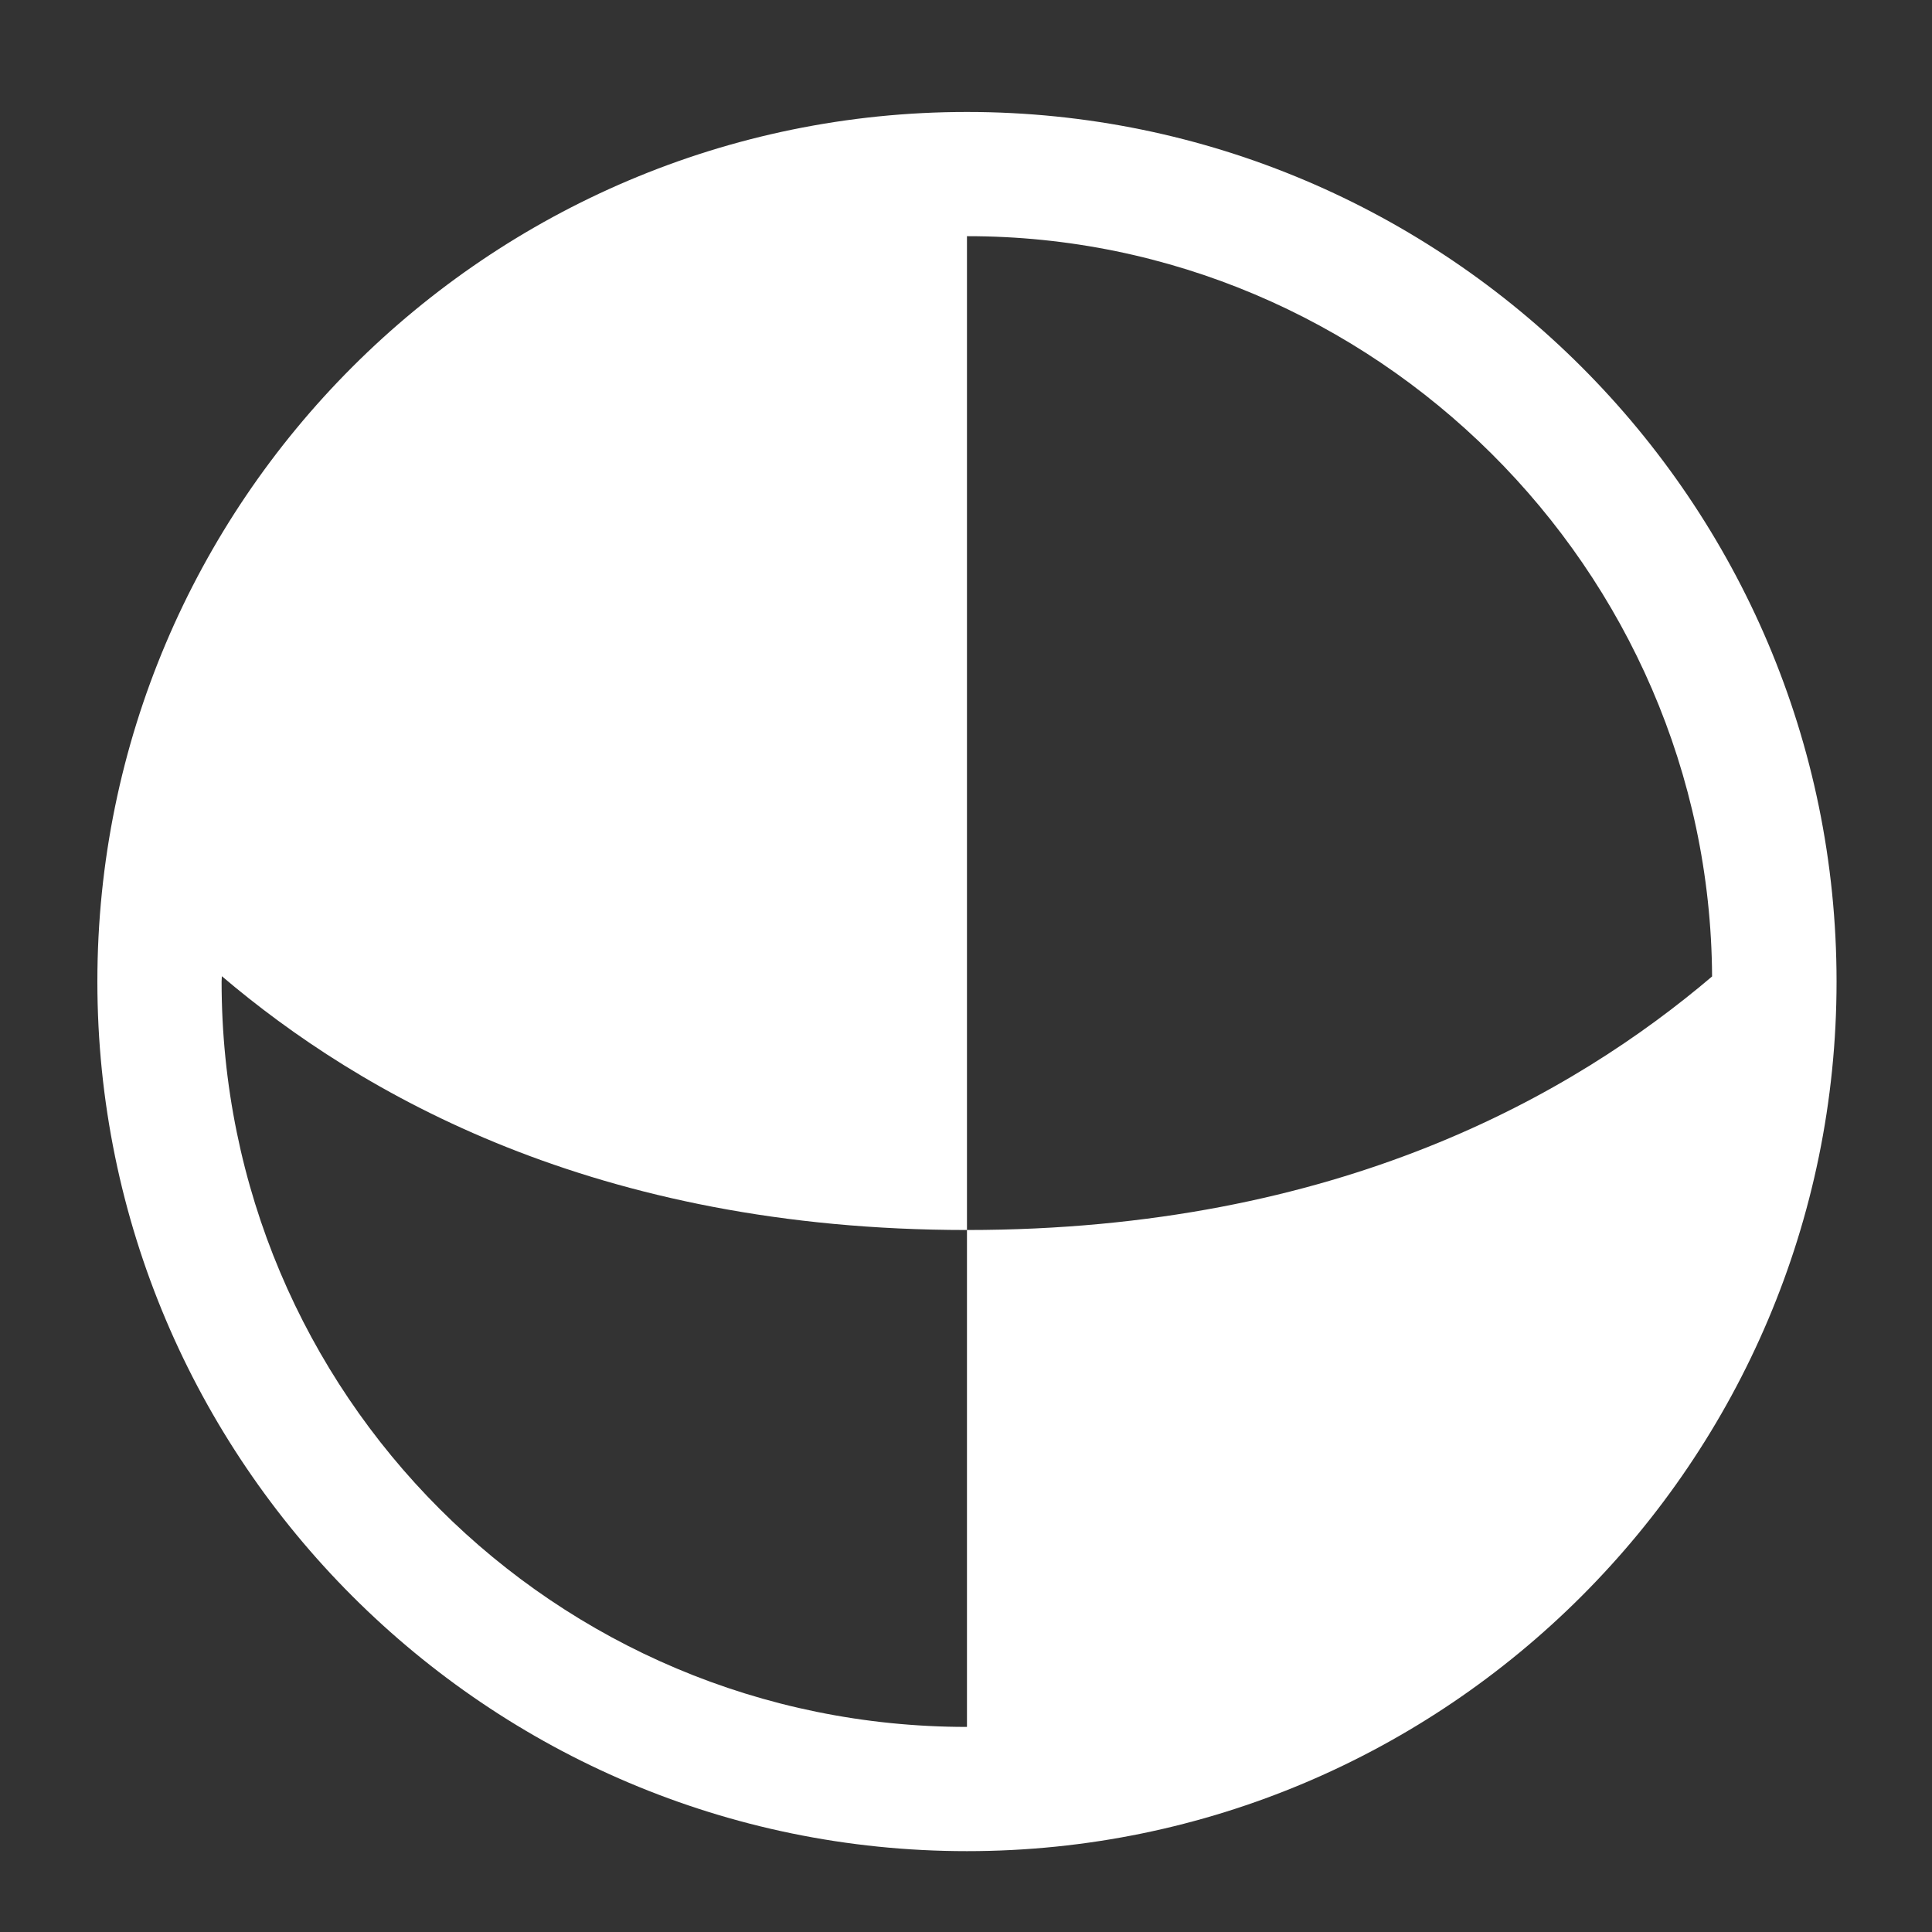 <?xml version="1.0" encoding="UTF-8" standalone="no"?>
<!DOCTYPE svg PUBLIC "-//W3C//DTD SVG 1.1//EN" "http://www.w3.org/Graphics/SVG/1.1/DTD/svg11.dtd">
<svg width="100%" height="100%" viewBox="0 0 20 20" version="1.1" xmlns="http://www.w3.org/2000/svg" xmlns:xlink="http://www.w3.org/1999/xlink" xml:space="preserve" xmlns:serif="http://www.serif.com/" style="fill-rule:evenodd;clip-rule:evenodd;stroke-linejoin:round;stroke-miterlimit:2;">
    <rect x="0" y="0" width="20" height="20" fill="#333333" stroke="none"/>
    <g transform="matrix(1.286,0,0,1.286,-33.714,-715.143)">
        <g>
            <path d="M34,557C30.14,557 27,560.14 27,564C27,567.86 30.14,571 34,571C37.86,571 41,567.86 41,564C41,560.14 37.86,557 34,557ZM34,558C37.277,557.996 39.98,560.682 39.998,563.959C38.887,564.903 36.995,566 34,566L34,570C30.68,570 28,567.32 28,564L28.002,563.957C29.113,564.901 31.003,566 34,566L34,558Z" style="fill:white;fill-rule:nonzero;"/>
        </g>
    </g>
</svg>
